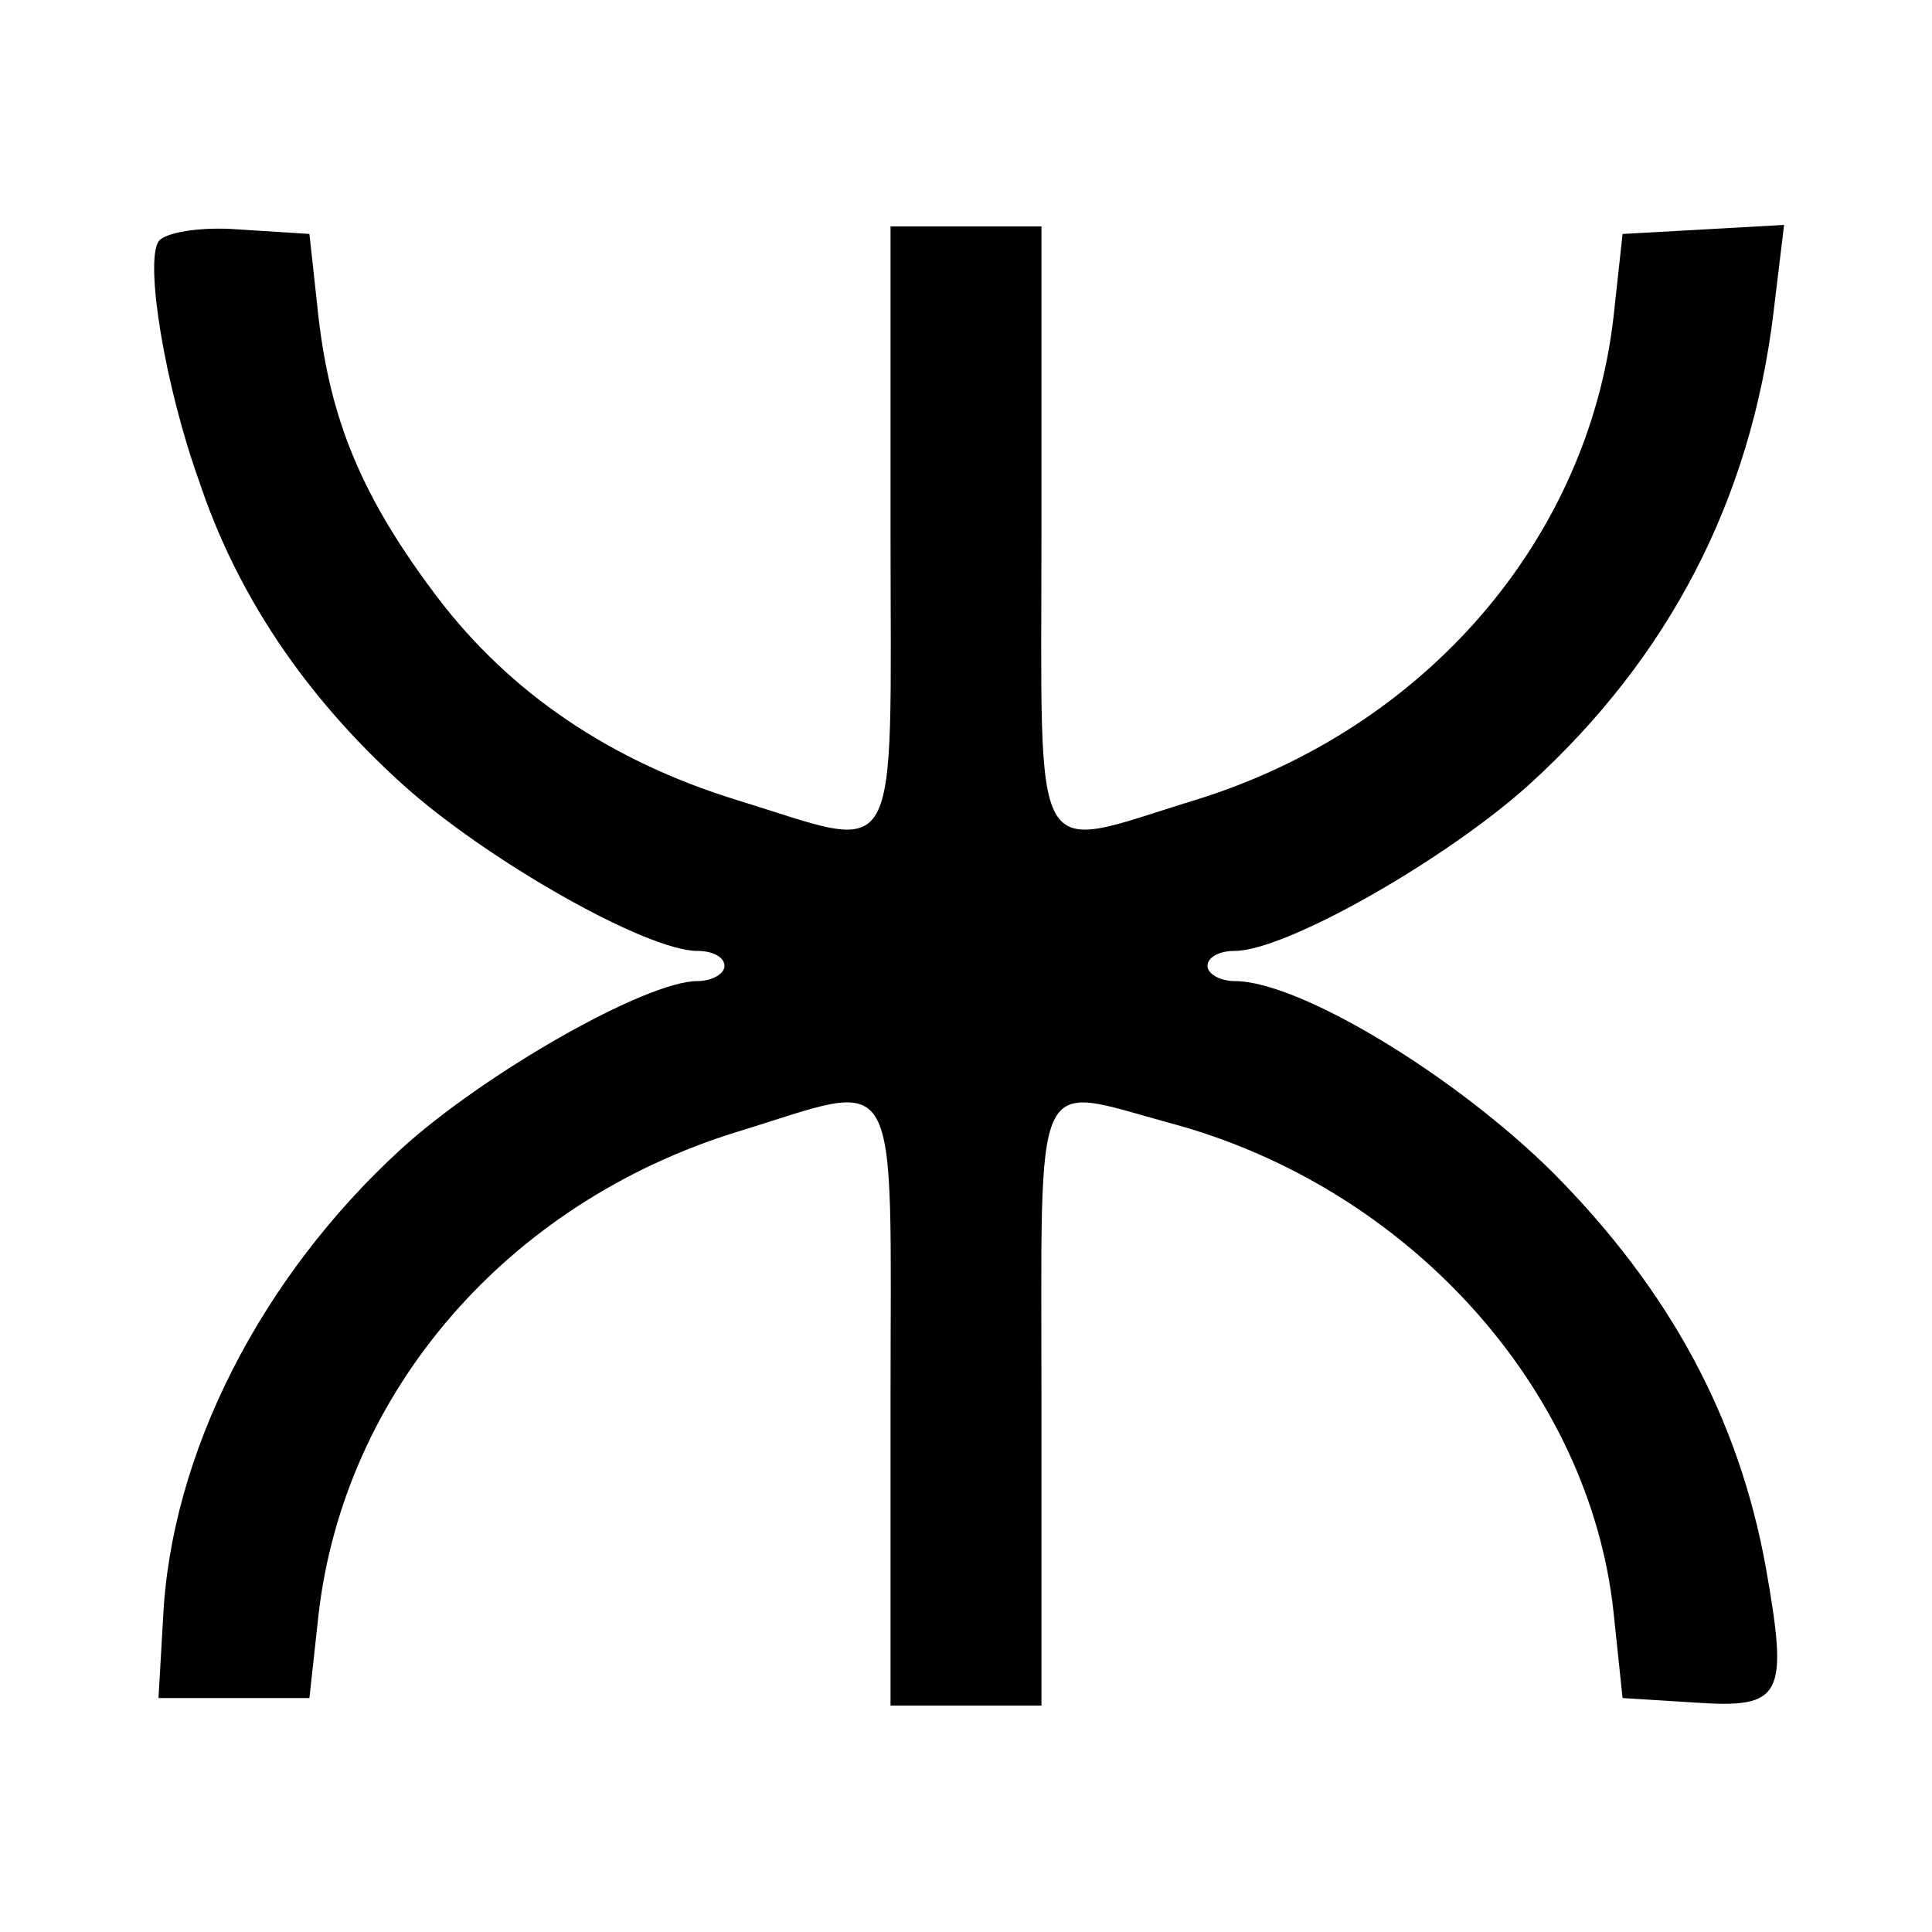 <?xml version="1.0" standalone="no"?>
<!DOCTYPE svg PUBLIC "-//W3C//DTD SVG 20010904//EN"
 "http://www.w3.org/TR/2001/REC-SVG-20010904/DTD/svg10.dtd">
<svg version="1.0" xmlns="http://www.w3.org/2000/svg"
 width="128pt" height="128pt" viewBox="0 0 128 128"
 preserveAspectRatio="xMidYMid meet">
<g transform="translate(0,128) scale(0.1,-0.1)"
fill="#000000" stroke="none">
<path d="M105 1120 c-9 -14 4 -95 27 -159 25 -75 70 -142 134 -200 55 -50 162
-111 196 -111 10 0 18 -4 18 -10 0 -5 -8 -10 -18 -10 -34 0 -141 -61 -196
-111 -93 -85 -153 -202 -158 -312 l-3 -52 50 0 50 0 6 55 c17 148 125 273 277
320 111 34 102 50 102 -180 l0 -200 50 0 50 0 0 200 c0 226 -7 211 85 186 157
-42 278 -175 294 -324 l6 -57 48 -3 c58 -4 62 4 47 89 -18 100 -64 184 -140
261 -65 65 -169 128 -212 128 -10 0 -18 5 -18 10 0 6 8 10 18 10 34 0 141 61
196 111 92 84 146 188 161 312 l7 58 -53 -3 -54 -3 -6 -55 c-17 -148 -125
-273 -277 -320 -111 -34 -102 -50 -102 180 l0 200 -50 0 -50 0 0 -200 c0 -230
9 -214 -102 -180 -84 26 -150 71 -198 134 -50 66 -71 117 -79 186 l-6 55 -47
3 c-25 2 -49 -2 -53 -8z"/>
</g>
</svg>
